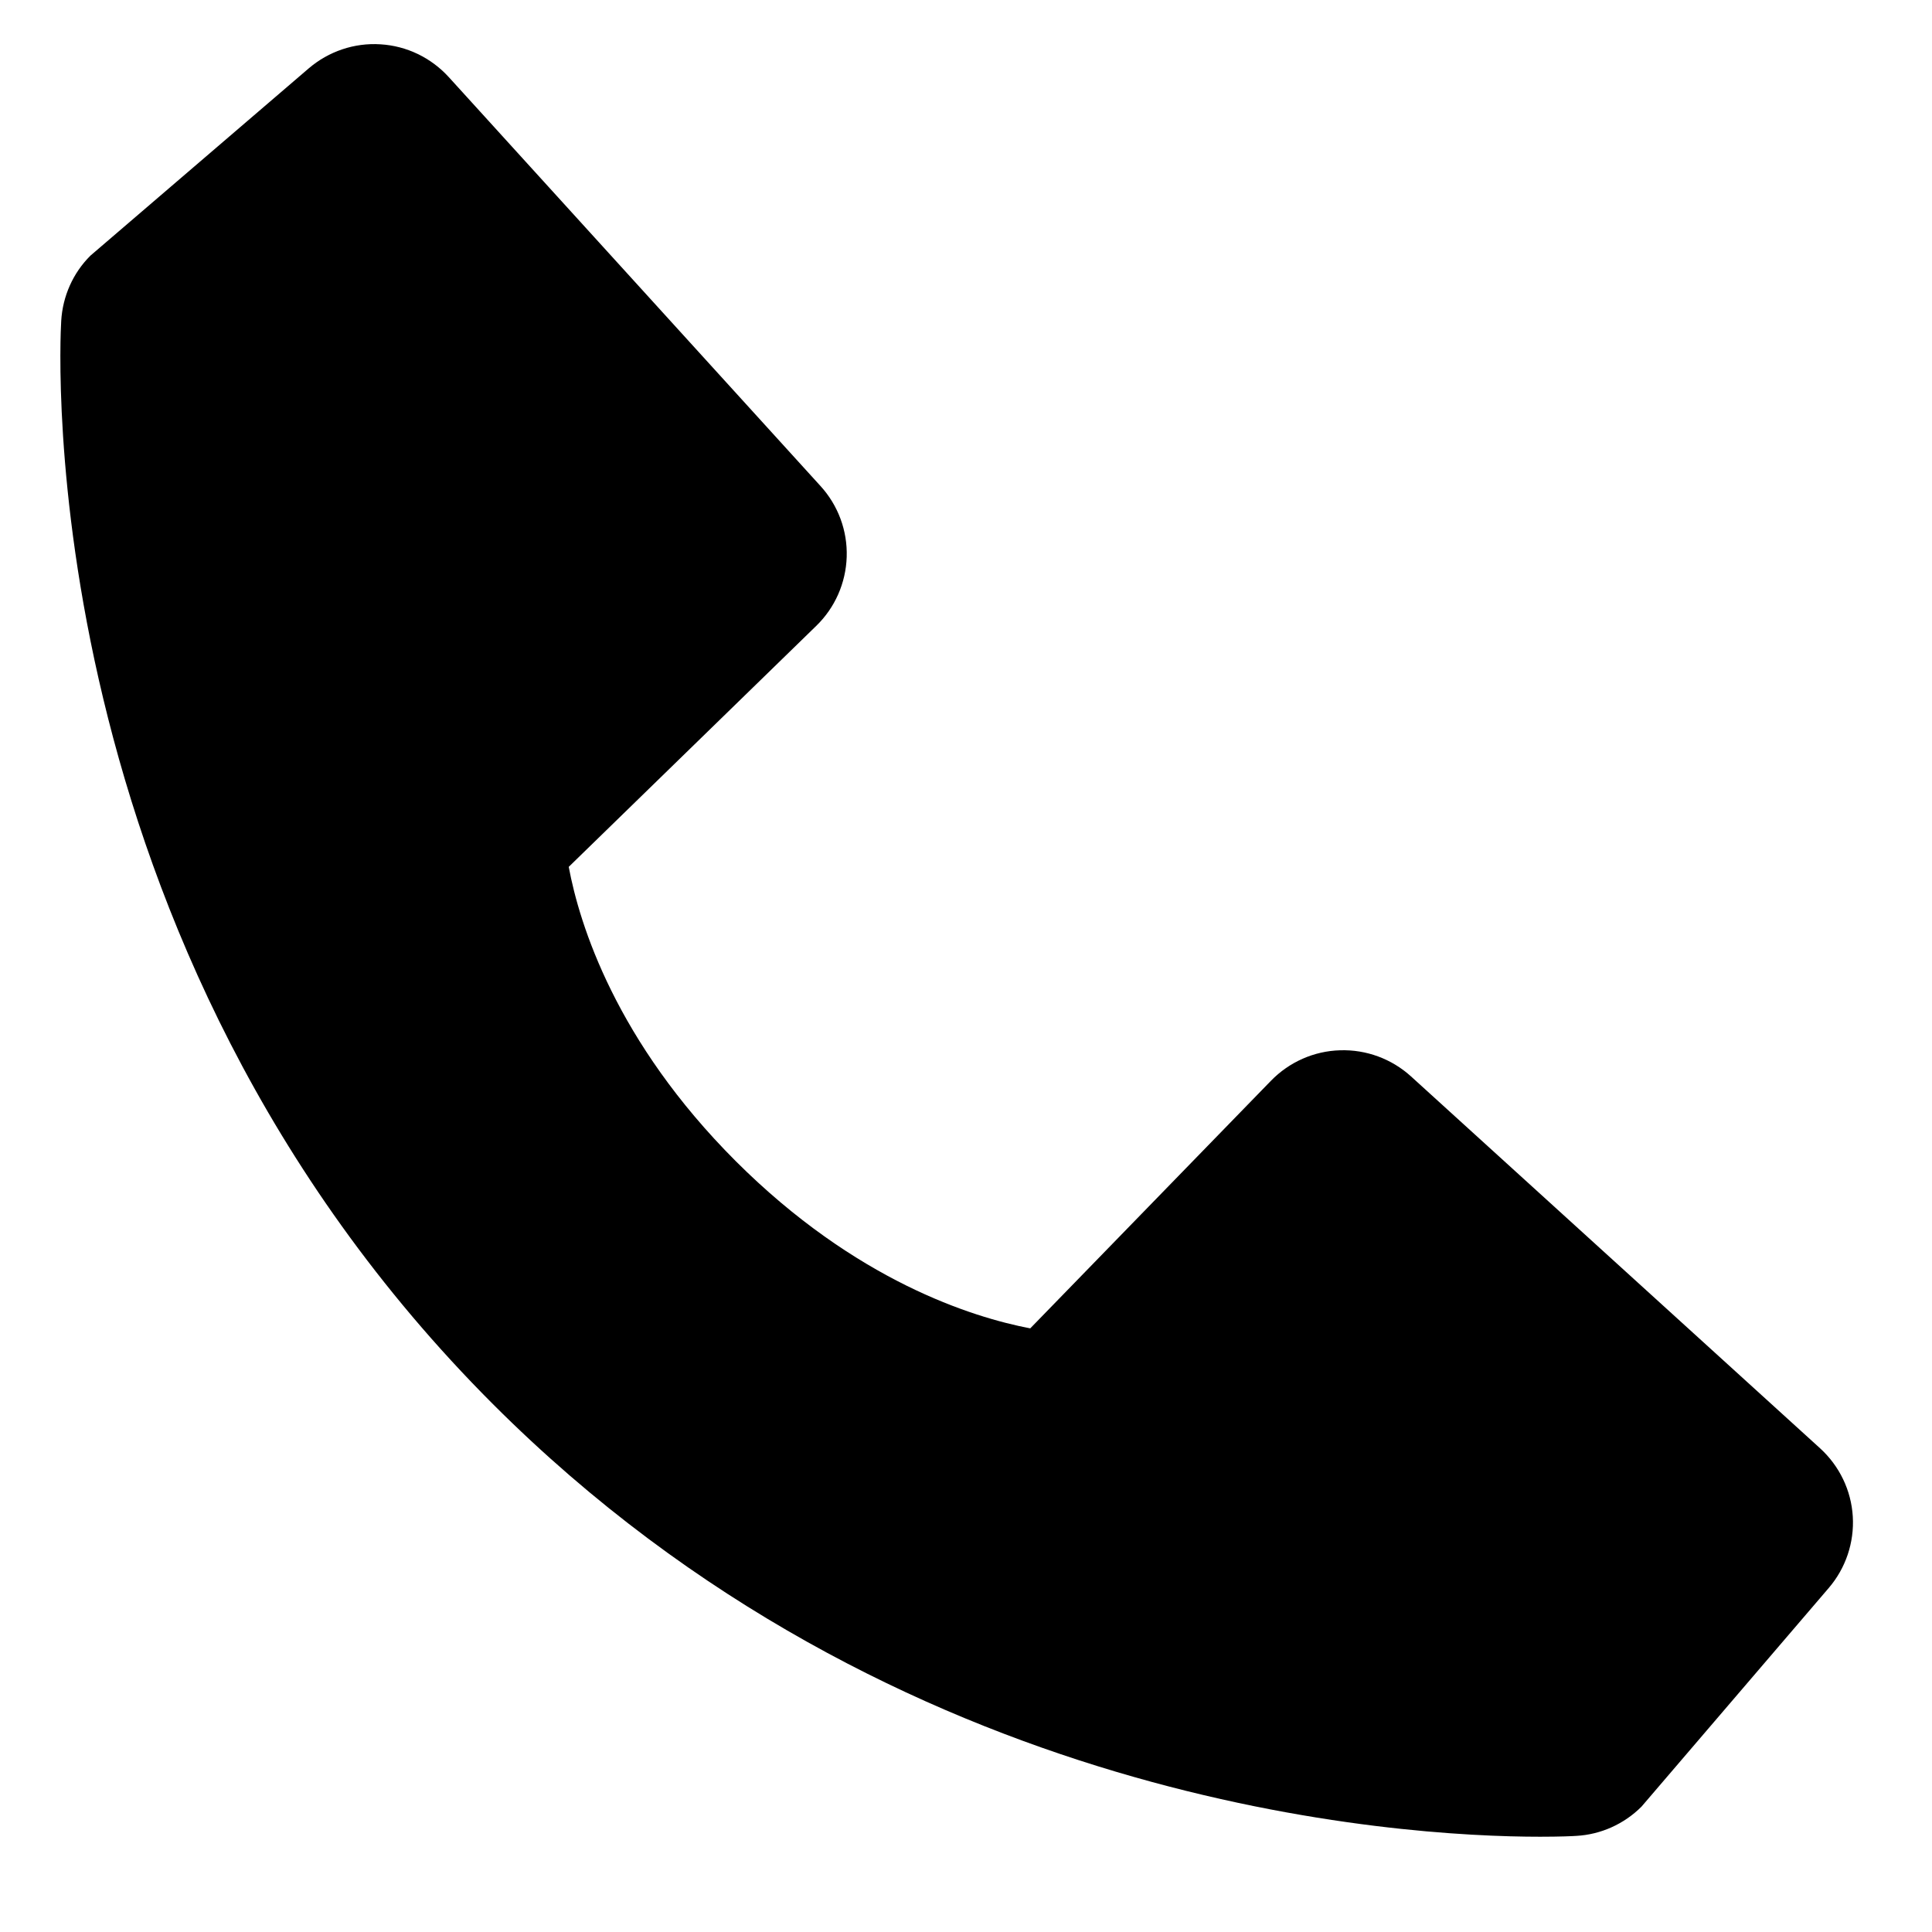 <svg width="16" height="16" viewBox="0 0 16 16" fill="none" xmlns="http://www.w3.org/2000/svg">
<path d="M15.073 11.994L11.685 8.914C11.525 8.769 11.315 8.691 11.098 8.698C10.882 8.704 10.677 8.795 10.526 8.95L8.532 11.001C8.052 10.909 7.087 10.608 6.094 9.617C5.1 8.623 4.799 7.656 4.71 7.179L6.759 5.184C6.915 5.033 7.005 4.828 7.012 4.612C7.019 4.395 6.941 4.185 6.795 4.025L3.716 0.638C3.57 0.478 3.368 0.38 3.151 0.367C2.935 0.353 2.722 0.425 2.557 0.566L0.749 2.117C0.604 2.261 0.519 2.454 0.507 2.657C0.494 2.866 0.256 7.801 4.083 11.629C7.421 14.967 11.603 15.211 12.754 15.211C12.923 15.211 13.026 15.206 13.054 15.204C13.257 15.193 13.45 15.106 13.594 14.962L15.144 13.152C15.285 12.988 15.357 12.775 15.344 12.559C15.331 12.342 15.233 12.14 15.073 11.994Z" fill="black"/>
</svg>
